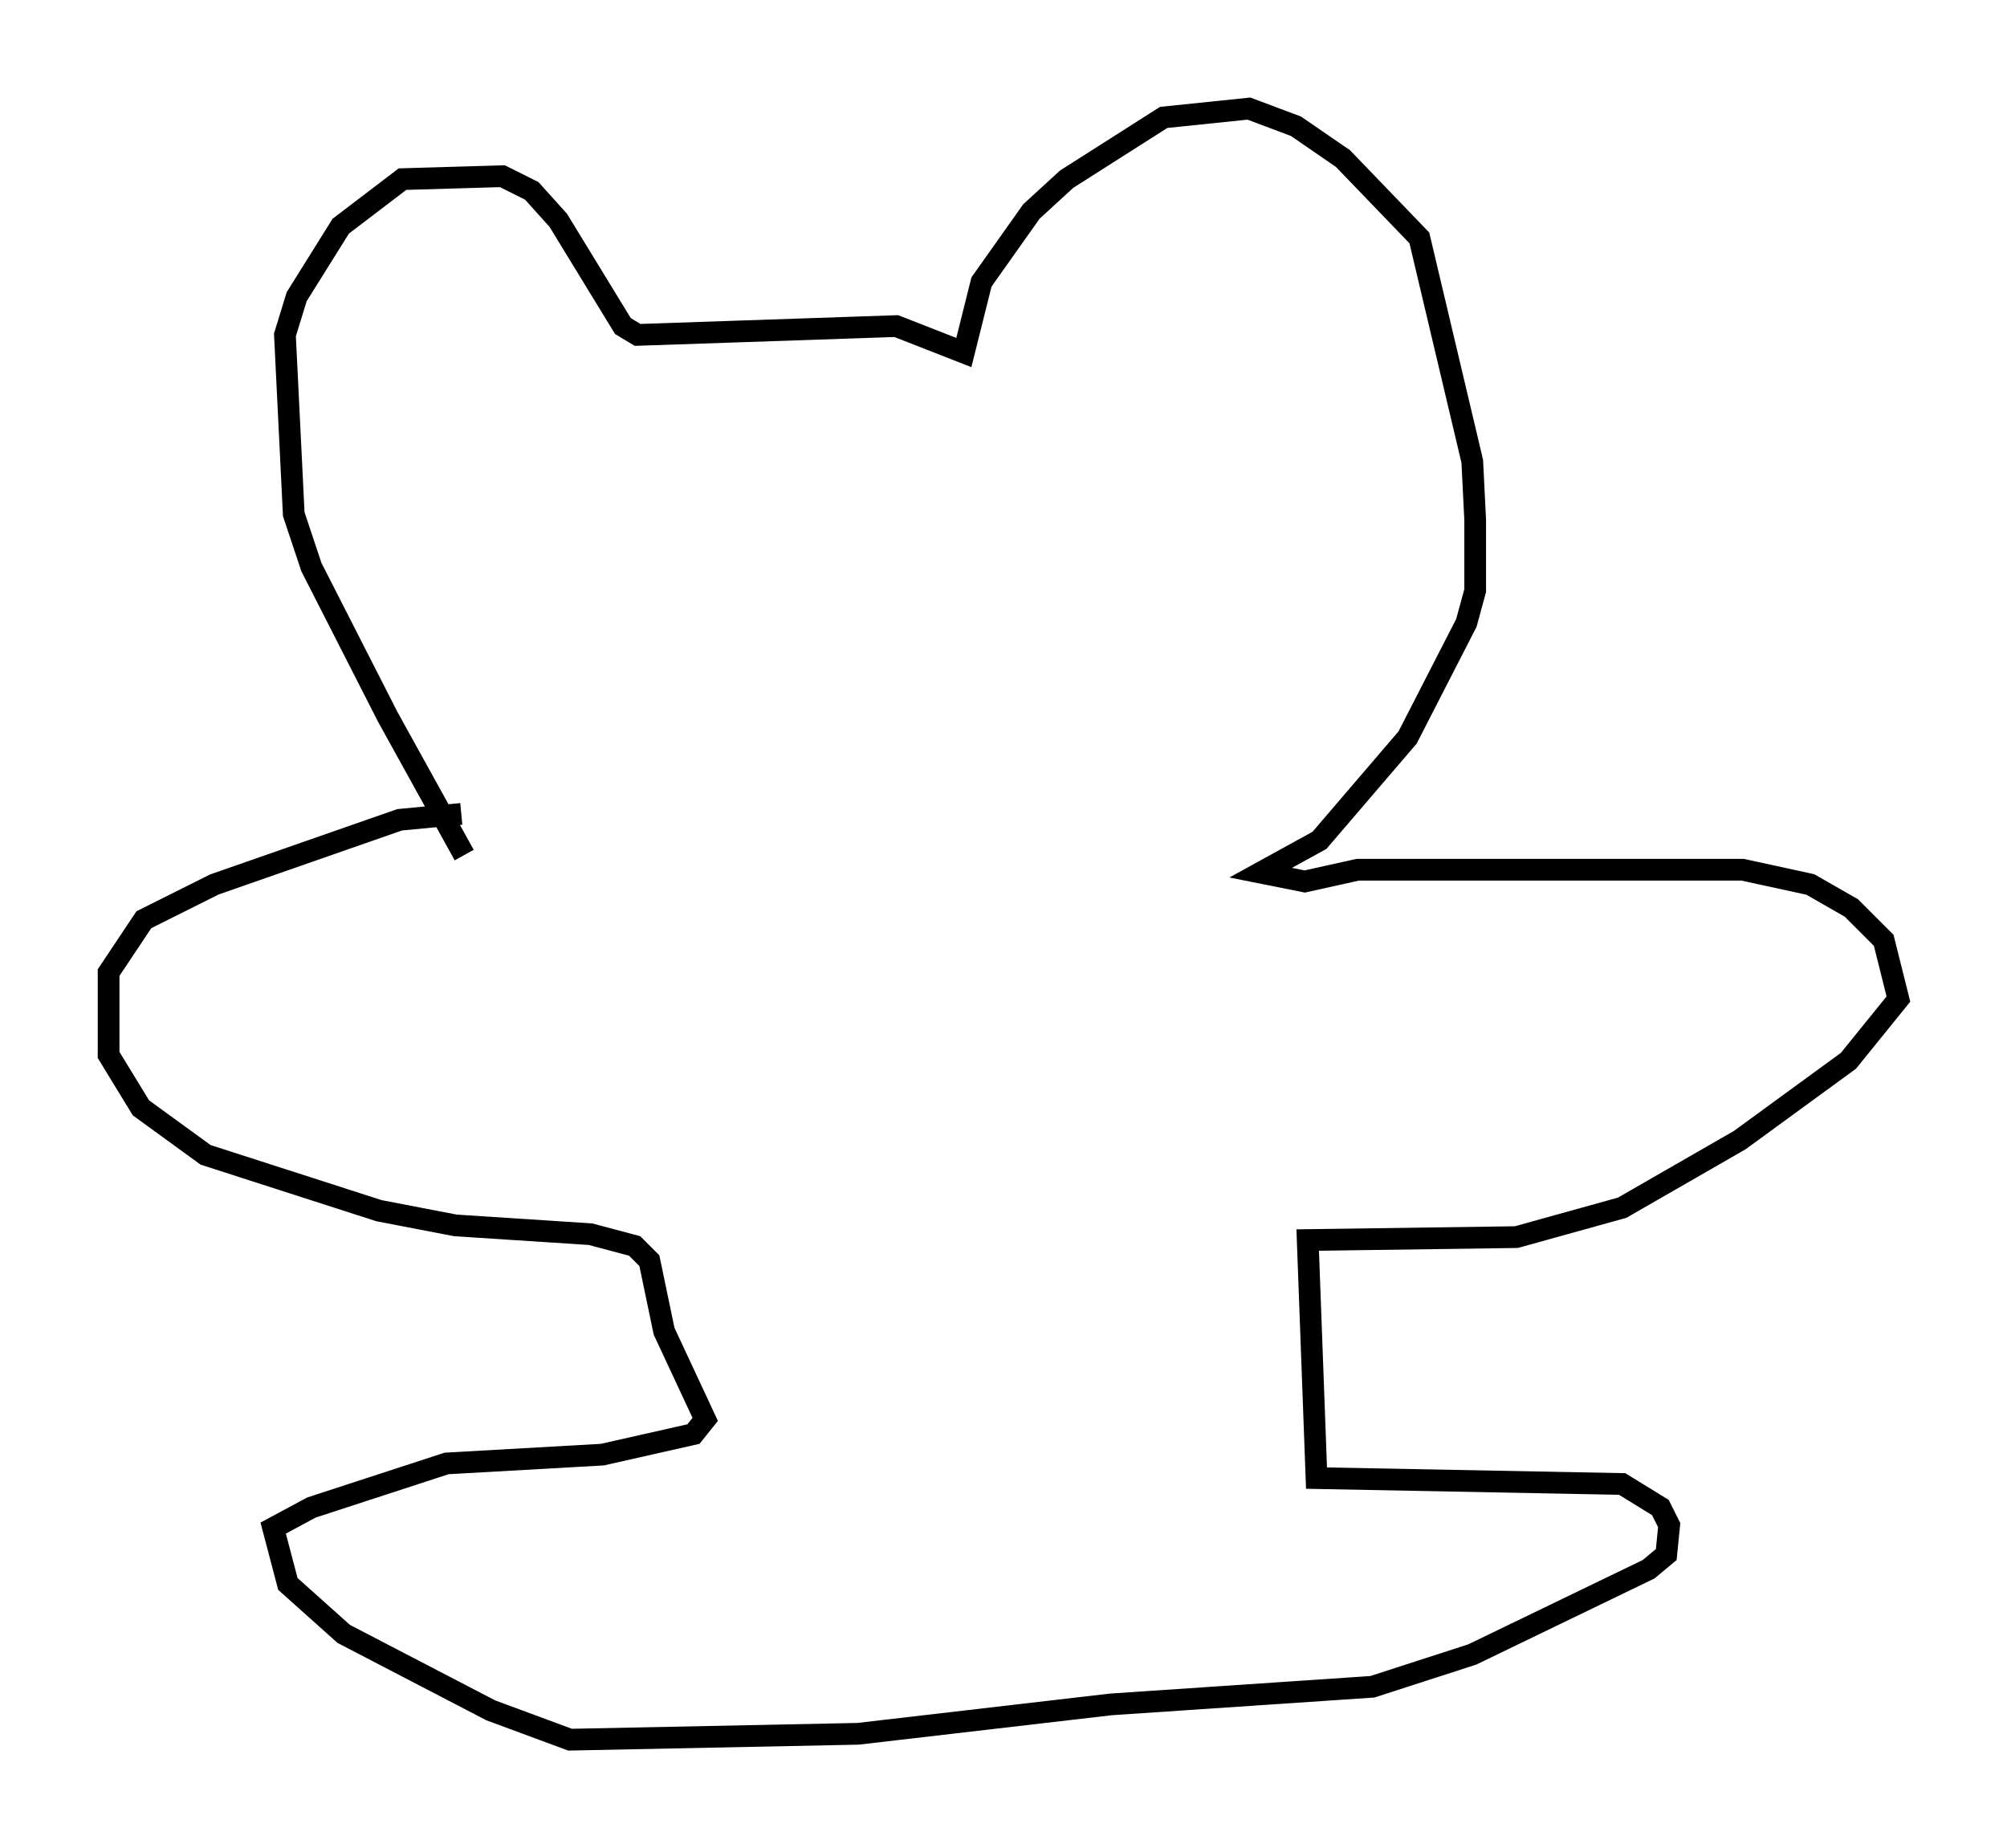 <?xml version="1.0" encoding="utf-8" ?>
<svg baseProfile="full" height="85.101" version="1.1" width="92.408" xmlns="http://www.w3.org/2000/svg" xmlns:ev="http://www.w3.org/2001/xml-events" xmlns:xlink="http://www.w3.org/1999/xlink"><defs /><rect fill="white" height="85.101" width="92.408" x="0" y="0" /><path d="M22.456, 40.318 m-1.083, -0.947 l-3.518, -6.36 -3.518, -6.901 l-0.812, -2.436 -0.406, -8.254 l0.541, -1.759 2.03, -3.248 l2.842, -2.165 4.601, -0.135 l1.353, 0.677 1.218, 1.353 l2.977, 4.871 0.677, 0.406 l11.908, -0.406 3.112, 1.218 l0.812, -3.248 2.3, -3.248 l1.624, -1.488 4.465, -2.842 l3.924, -0.406 2.165, 0.812 l2.165, 1.488 3.518, 3.654 l2.436, 10.284 0.135, 2.706 l0.0, 3.248 -0.406, 1.488 l-2.706, 5.277 -4.059, 4.736 l-2.706, 1.488 2.03, 0.406 l2.436, -0.541 17.726, 0.0 l3.112, 0.677 1.894, 1.083 l1.488, 1.488 0.677, 2.706 l-2.3, 2.842 -5.007, 3.654 l-5.413, 3.112 -4.871, 1.353 l-9.607, 0.135 0.406, 10.961 l14.073, 0.271 1.759, 1.083 l0.406, 0.812 -0.135, 1.353 l-0.812, 0.677 -8.119, 3.924 l-4.601, 1.488 -12.043, 0.812 l-11.637, 1.353 -13.261, 0.271 l-3.654, -1.353 -6.766, -3.518 l-2.571, -2.3 -0.677, -2.571 l1.759, -0.947 6.225, -2.03 l7.172, -0.406 4.195, -0.947 l0.541, -0.677 -1.894, -4.059 l-0.677, -3.248 -0.677, -0.677 l-2.03, -0.541 -6.225, -0.406 l-3.518, -0.677 -7.984, -2.571 l-2.977, -2.165 -1.488, -2.436 l0.0, -3.789 1.624, -2.436 l3.248, -1.624 8.525, -2.977 l2.842, -0.271 " fill="none" stroke="black" stroke-width="1" /></svg>